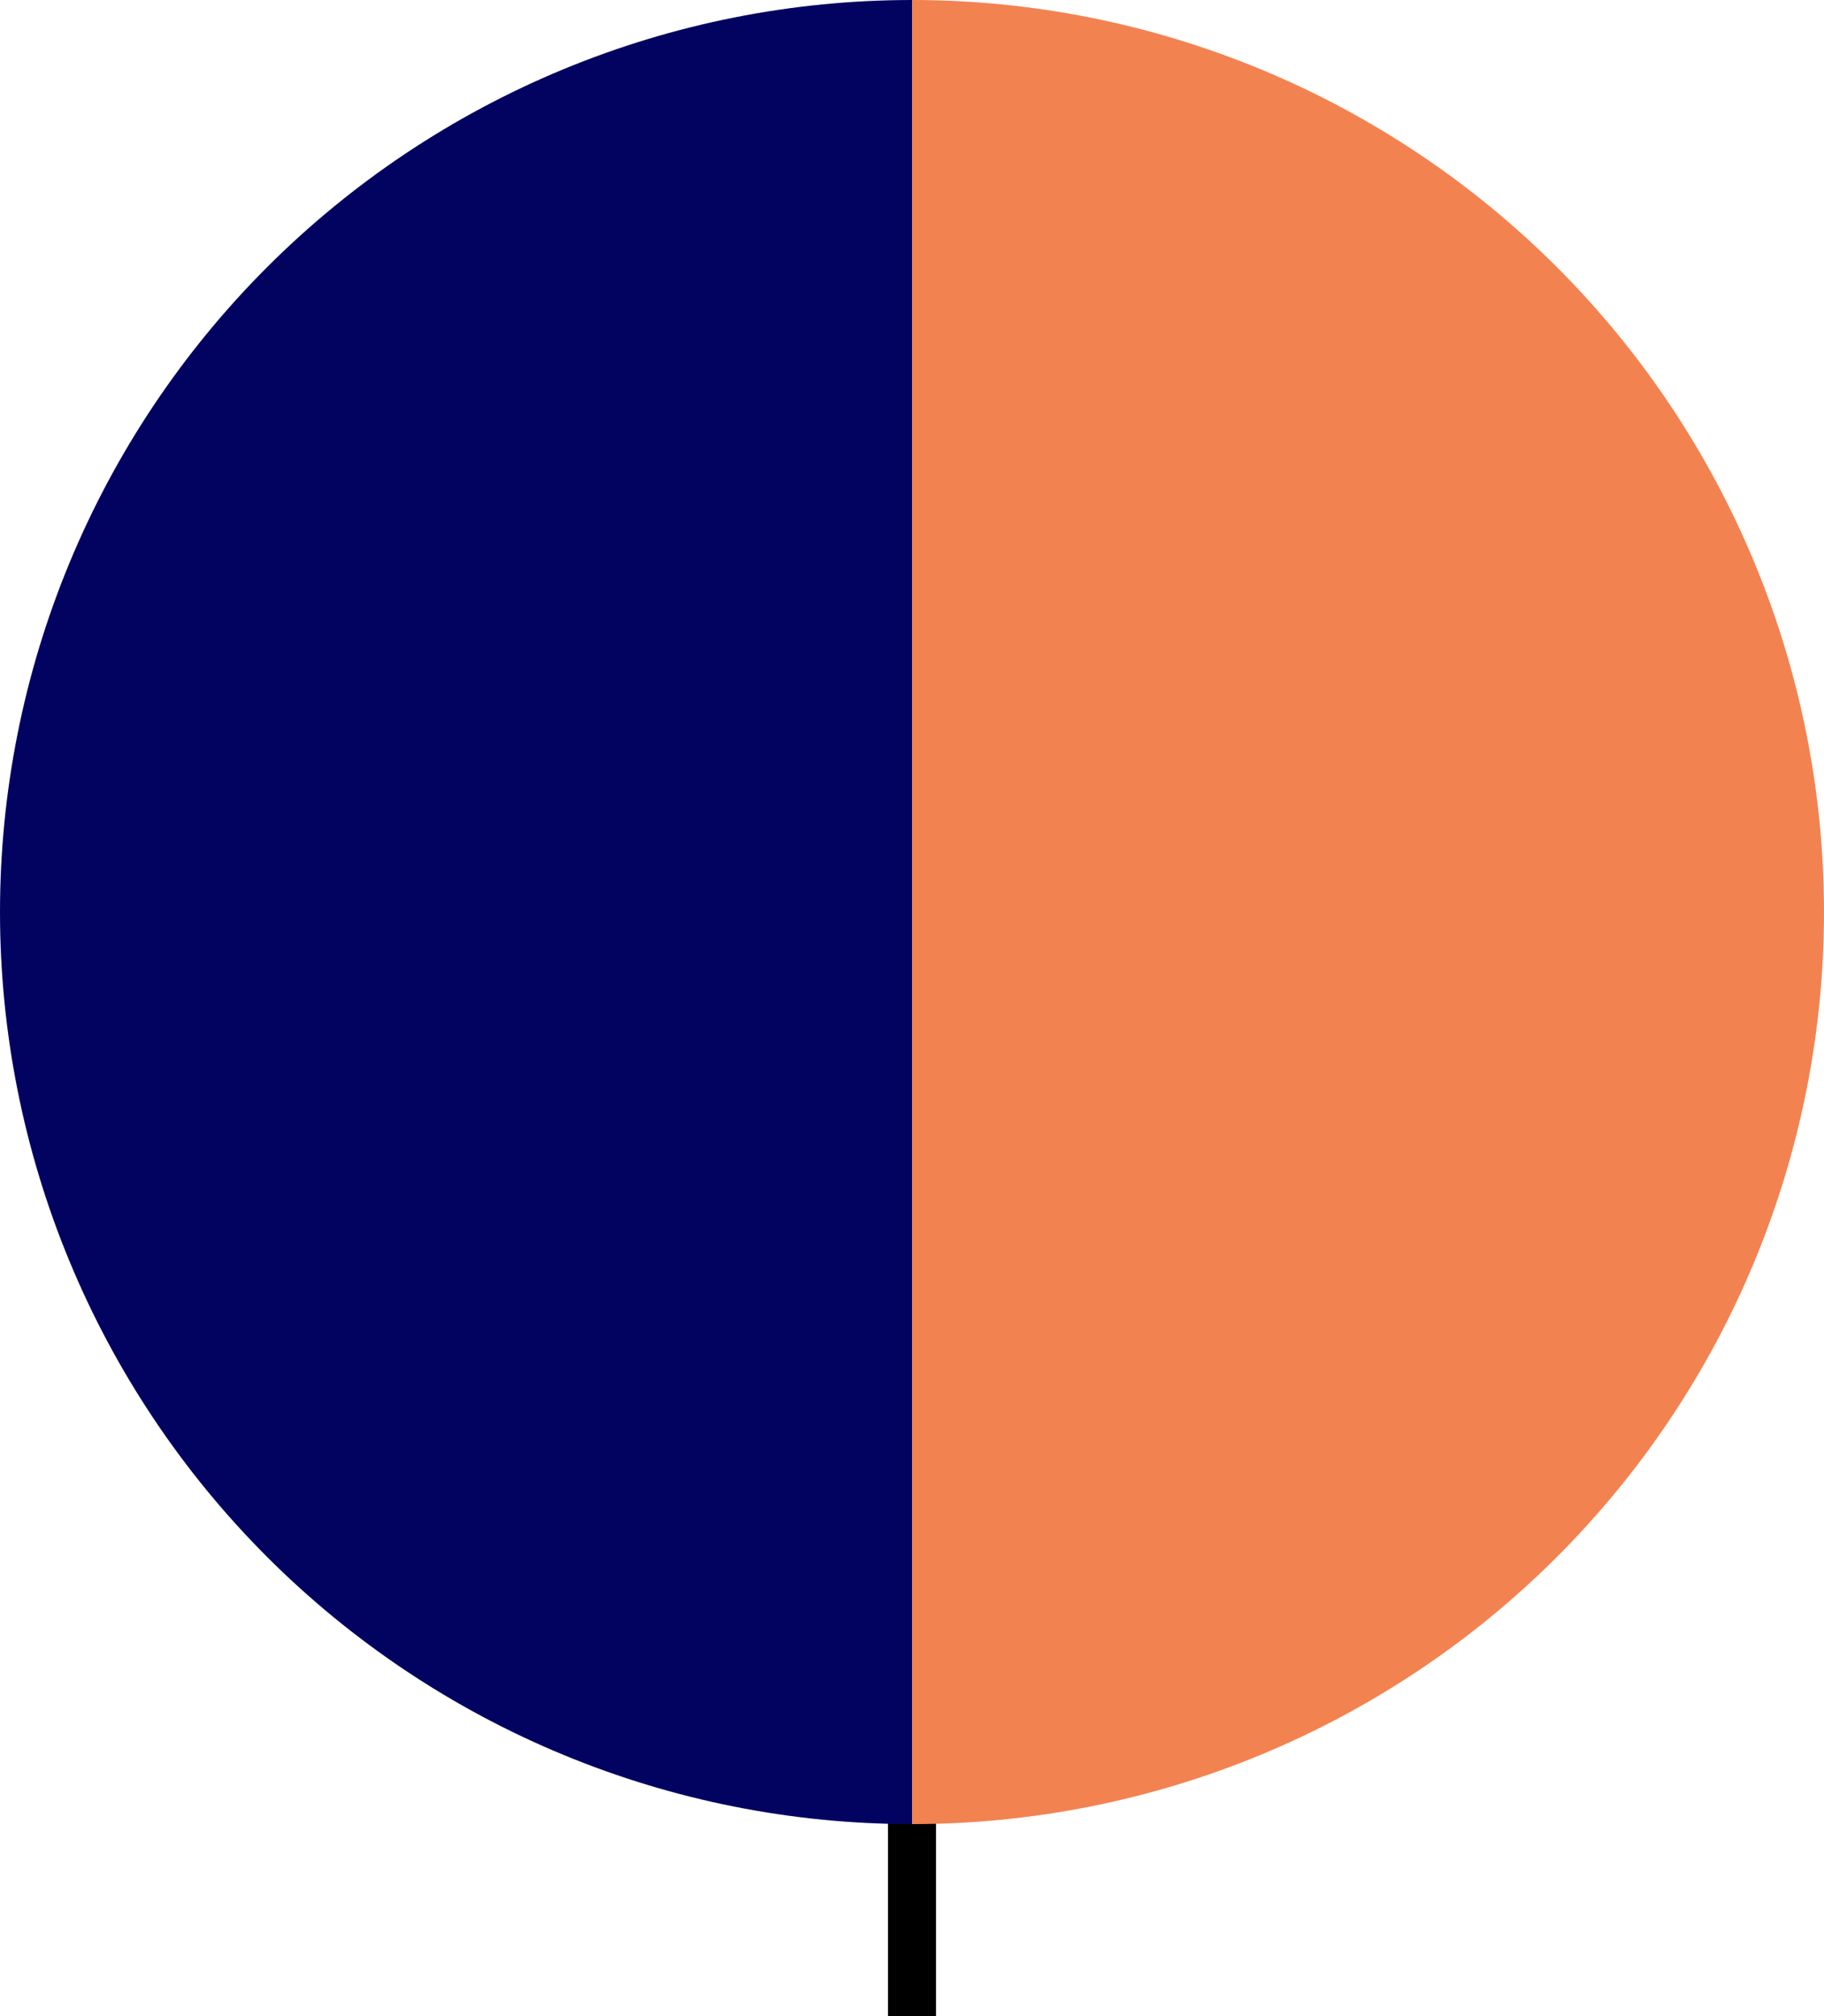 <svg width="38" height="42" viewBox="0 0 38 42" fill="none" xmlns="http://www.w3.org/2000/svg">
<path d="M19 42V37" stroke="black"/>
<path d="M19 0C21.495 0 23.966 0.491 26.271 1.446C28.576 2.401 30.671 3.801 32.435 5.565C34.199 7.329 35.599 9.424 36.554 11.729C37.509 14.034 38 16.505 38 19C38 21.495 37.509 23.966 36.554 26.271C35.599 28.576 34.199 30.671 32.435 32.435C30.671 34.199 28.576 35.599 26.271 36.554C23.966 37.509 21.495 38 19 38L19 19L19 0Z" fill="#F38251"/>
<path d="M19 0C16.505 0 14.034 0.491 11.729 1.446C9.424 2.401 7.329 3.801 5.565 5.565C3.801 7.329 2.401 9.424 1.446 11.729C0.491 14.034 -1.09065e-07 16.505 0 19C1.09065e-07 21.495 0.491 23.966 1.446 26.271C2.401 28.576 3.801 30.671 5.565 32.435C7.329 34.199 9.424 35.599 11.729 36.554C14.034 37.509 16.505 38 19 38L19 19L19 0Z" fill="#020360"/>
</svg>
